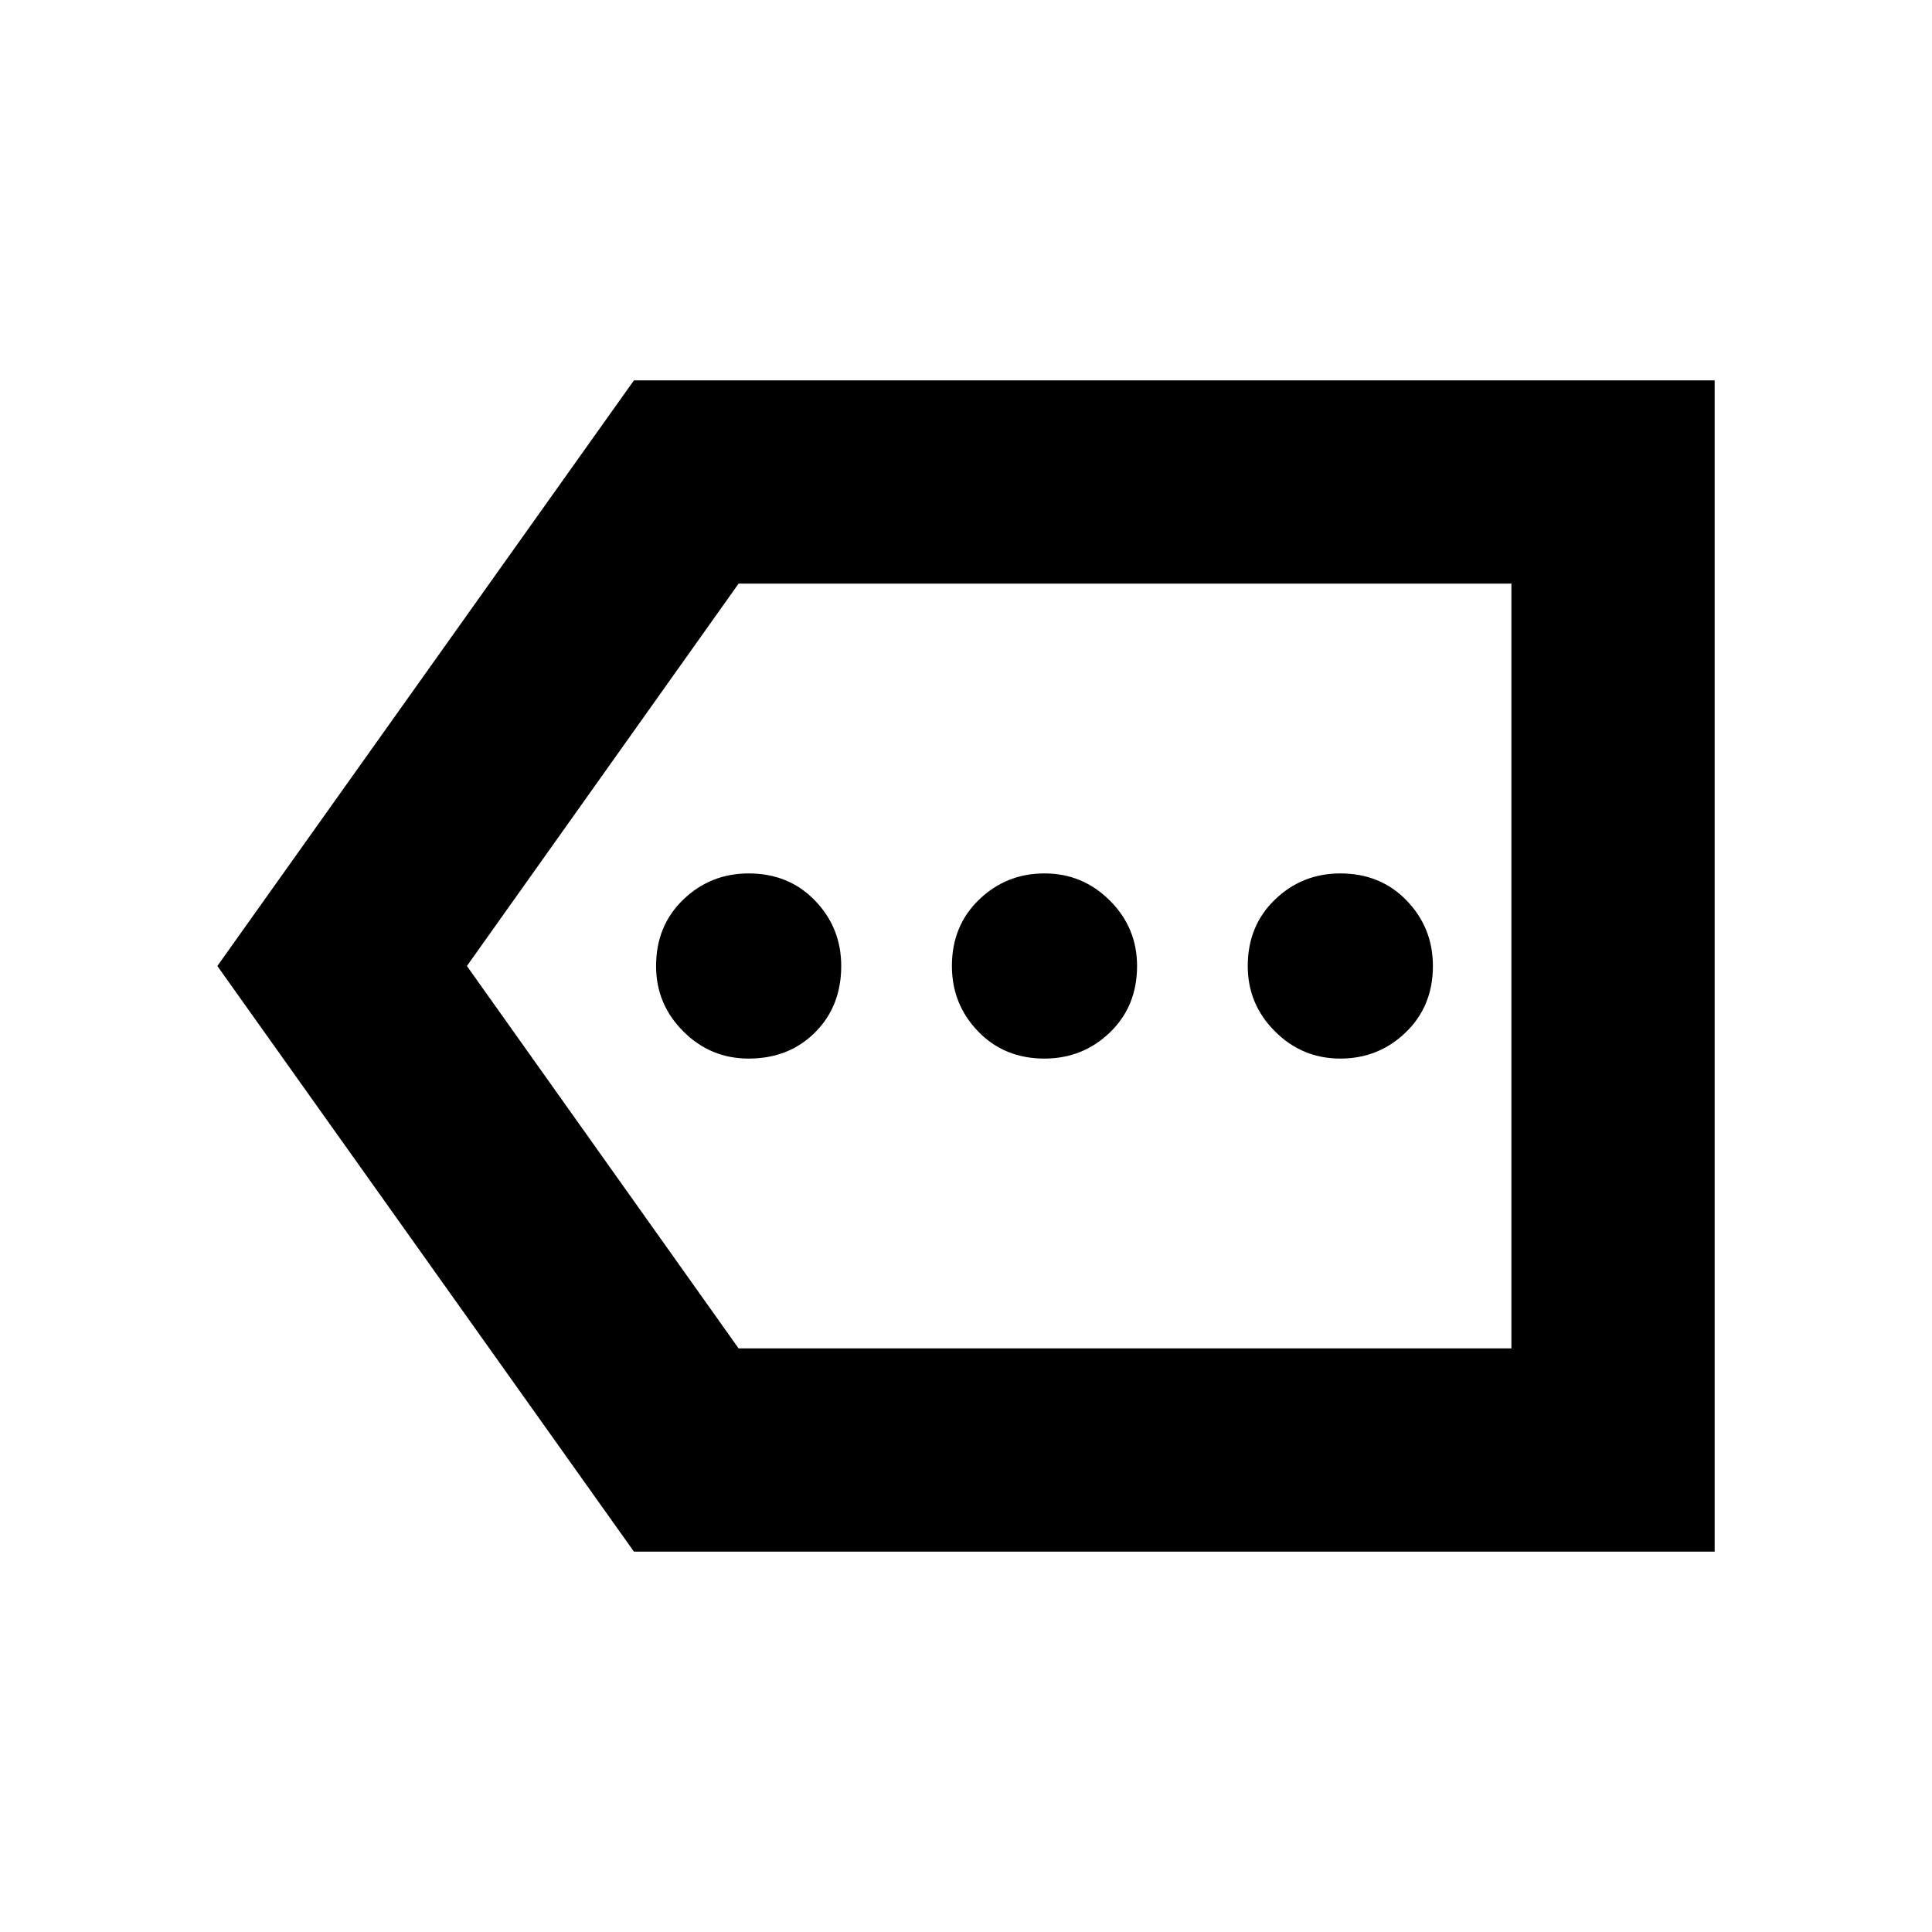 <svg xmlns="http://www.w3.org/2000/svg" height="24" width="24"><path d="M9.3 13.15Q9.8 13.15 10.125 12.825Q10.45 12.5 10.45 12Q10.45 11.525 10.125 11.188Q9.8 10.85 9.3 10.85Q8.825 10.85 8.488 11.175Q8.15 11.5 8.15 12Q8.15 12.475 8.488 12.812Q8.825 13.15 9.3 13.15ZM12.975 13.15Q13.45 13.15 13.788 12.825Q14.125 12.5 14.125 12Q14.125 11.525 13.788 11.188Q13.45 10.85 12.975 10.85Q12.5 10.85 12.163 11.175Q11.825 11.5 11.825 12Q11.825 12.475 12.15 12.812Q12.475 13.15 12.975 13.15ZM16.65 13.15Q17.125 13.15 17.462 12.825Q17.8 12.5 17.8 12Q17.8 11.525 17.475 11.188Q17.15 10.85 16.65 10.85Q16.175 10.85 15.838 11.175Q15.5 11.5 15.5 12Q15.5 12.475 15.838 12.812Q16.175 13.15 16.65 13.15ZM7.875 19.275 2.7 12 7.875 4.725H21.3V19.275ZM9.175 16.75H18.775V7.25H9.175L5.8 12ZM18.775 16.75V12V7.25Z"/></svg>